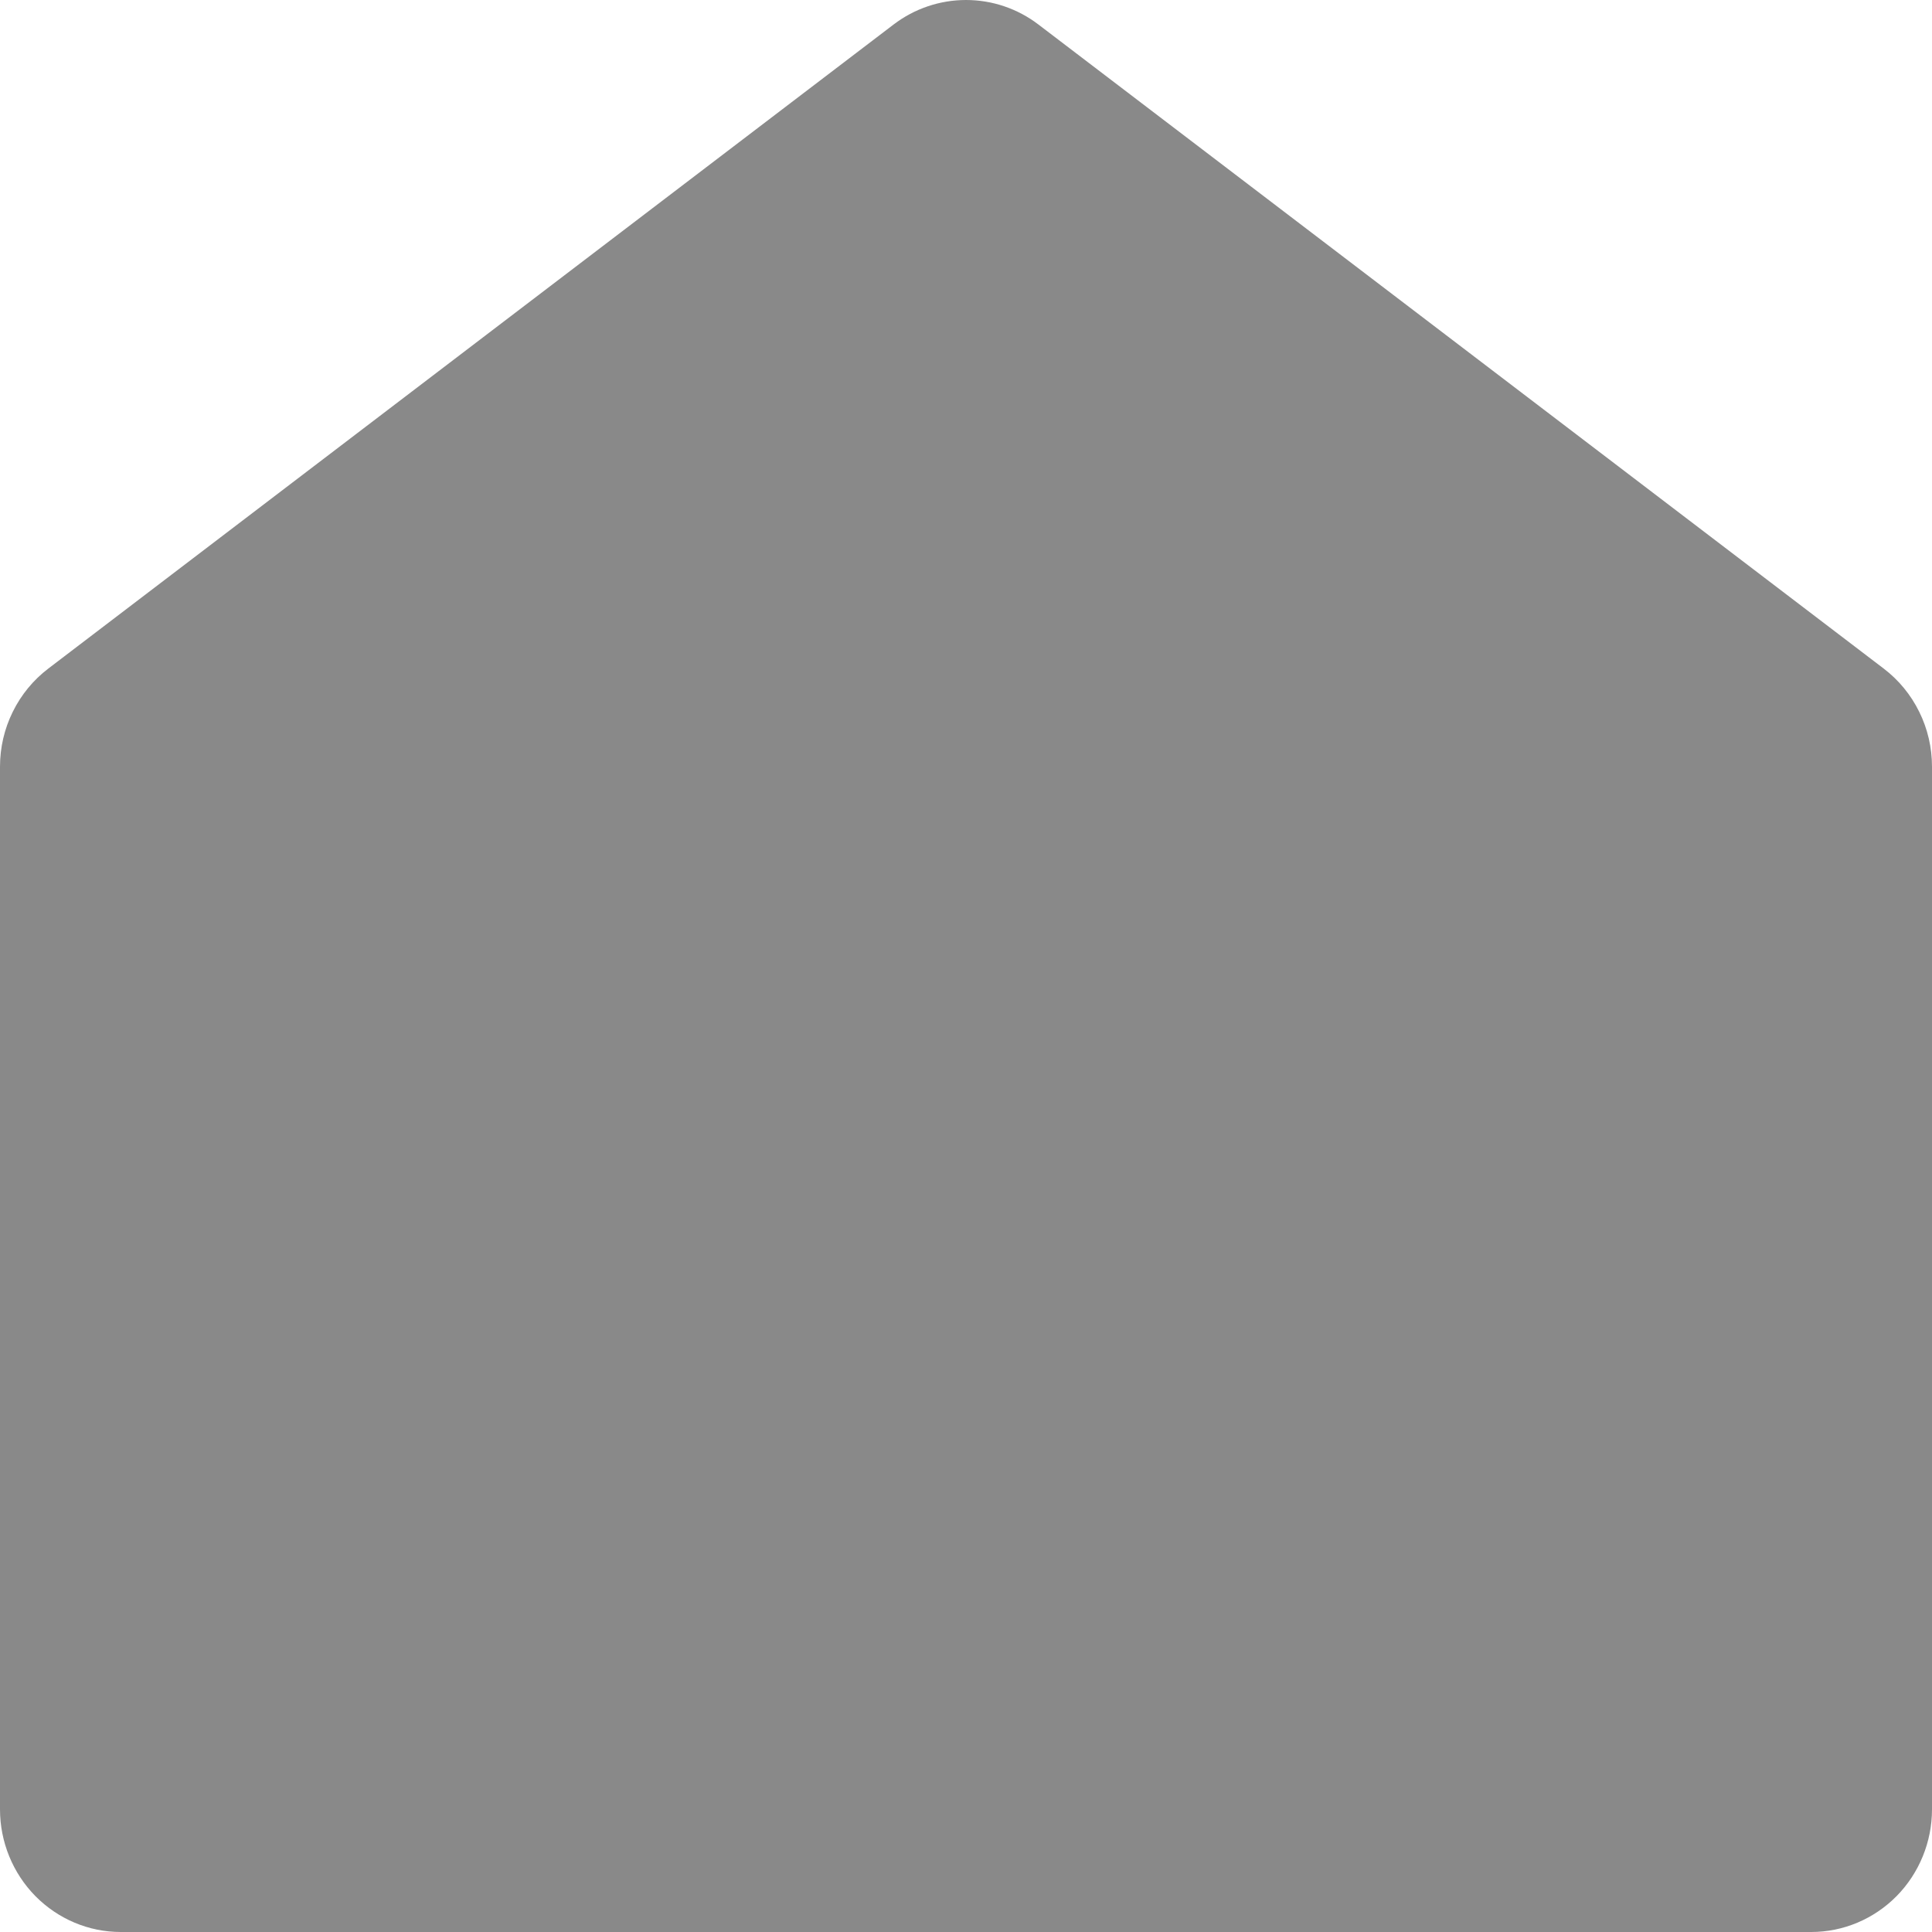 <svg width="20" height="20" viewBox="0 0 20 20" fill="none" xmlns="http://www.w3.org/2000/svg">
<path d="M20 18.73V7.937C20 7.739 19.955 7.545 19.868 7.369C19.781 7.192 19.655 7.039 19.5 6.921L10.75 0.254C10.534 0.089 10.271 0 10 0C9.73 0 9.466 0.089 9.25 0.254L0.5 6.921C0.345 7.039 0.219 7.192 0.132 7.369C0.045 7.545 0 7.739 0 7.937V18.73C0 19.067 0.132 19.39 0.366 19.628C0.601 19.866 0.918 20 1.25 20H18.75C19.081 20 19.399 19.866 19.634 19.628C19.868 19.39 20 19.067 20 18.73Z" fill="#898989"/>
</svg>
